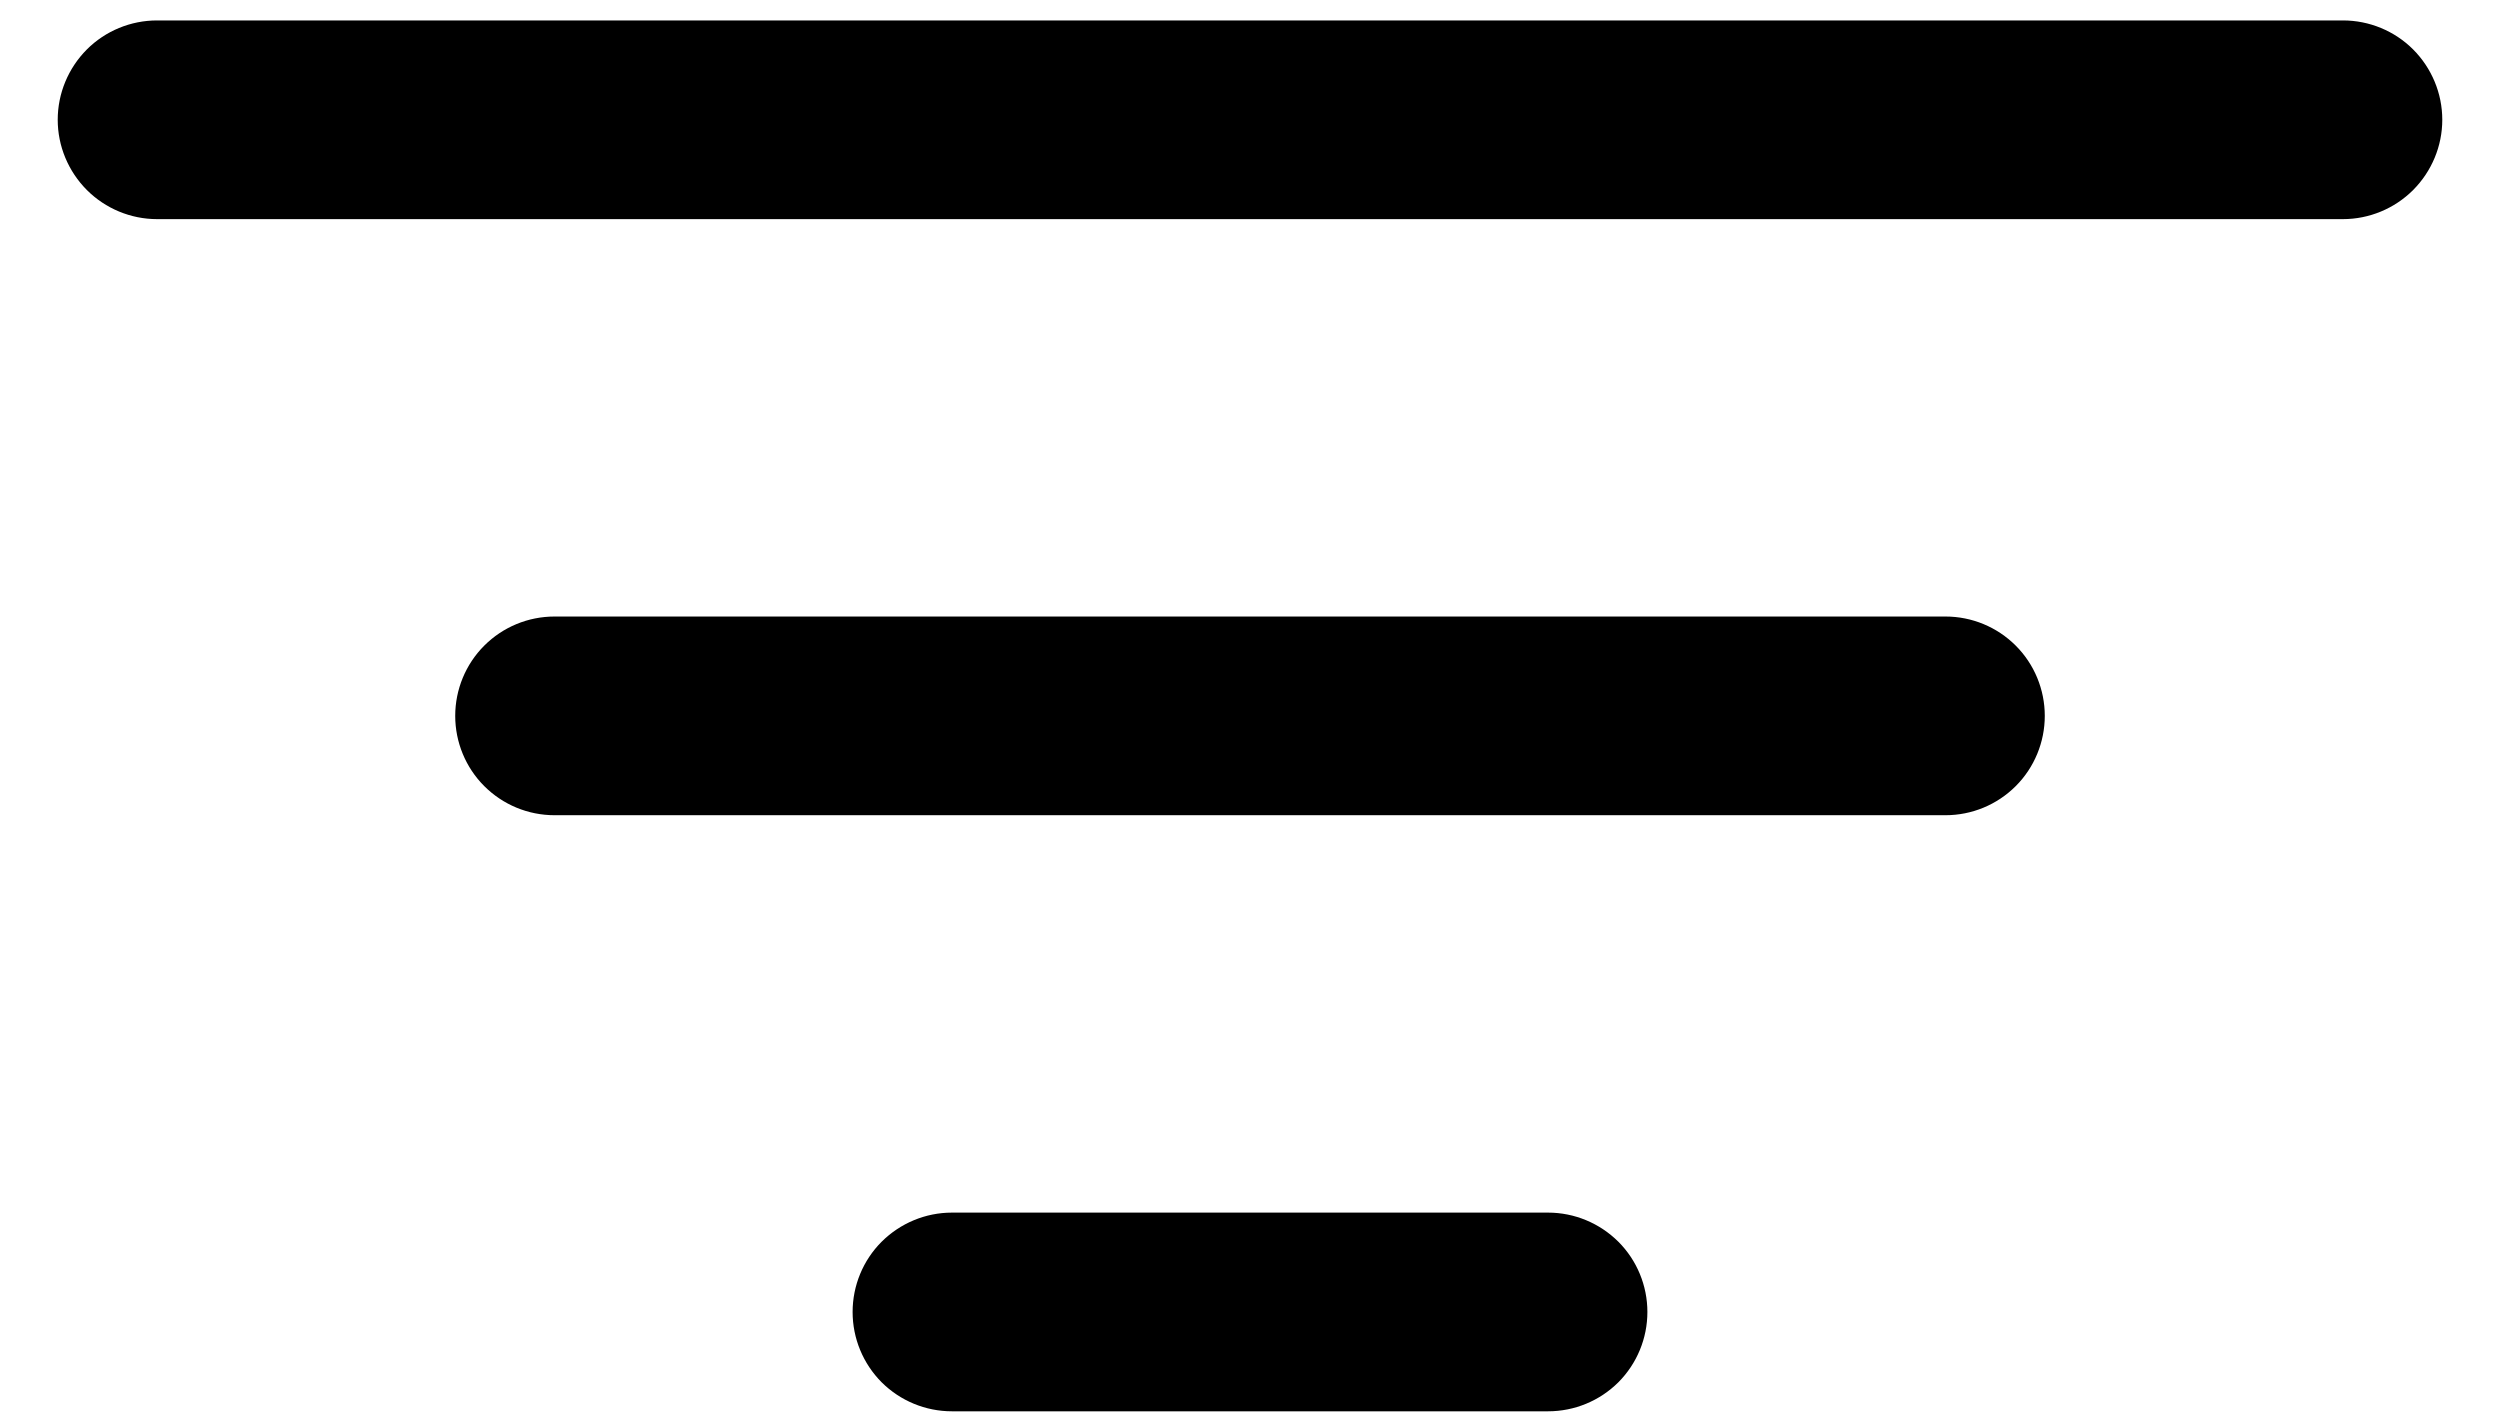 <svg width="23" height="13" viewBox="0 0 23 13" fill="none" xmlns="http://www.w3.org/2000/svg">
<path d="M7.844 12.07C7.844 11.828 7.94 11.595 8.111 11.424C8.283 11.253 8.515 11.156 8.758 11.156H14.242C14.485 11.156 14.717 11.253 14.889 11.424C15.06 11.595 15.156 11.828 15.156 12.07C15.156 12.313 15.06 12.545 14.889 12.717C14.717 12.888 14.485 12.984 14.242 12.984H8.758C8.515 12.984 8.283 12.888 8.111 12.717C7.94 12.545 7.844 12.313 7.844 12.07ZM4.188 6.586C4.188 6.344 4.284 6.111 4.455 5.94C4.627 5.768 4.859 5.672 5.102 5.672H17.898C18.141 5.672 18.373 5.768 18.545 5.94C18.716 6.111 18.812 6.344 18.812 6.586C18.812 6.828 18.716 7.061 18.545 7.232C18.373 7.404 18.141 7.5 17.898 7.5H5.102C4.859 7.5 4.627 7.404 4.455 7.232C4.284 7.061 4.188 6.828 4.188 6.586ZM0.531 1.102C0.531 0.859 0.628 0.627 0.799 0.455C0.97 0.284 1.203 0.188 1.445 0.188H21.555C21.797 0.188 22.03 0.284 22.201 0.455C22.372 0.627 22.469 0.859 22.469 1.102C22.469 1.344 22.372 1.576 22.201 1.748C22.03 1.919 21.797 2.016 21.555 2.016H1.445C1.203 2.016 0.97 1.919 0.799 1.748C0.628 1.576 0.531 1.344 0.531 1.102Z" fill="currentColor"/>
</svg>
